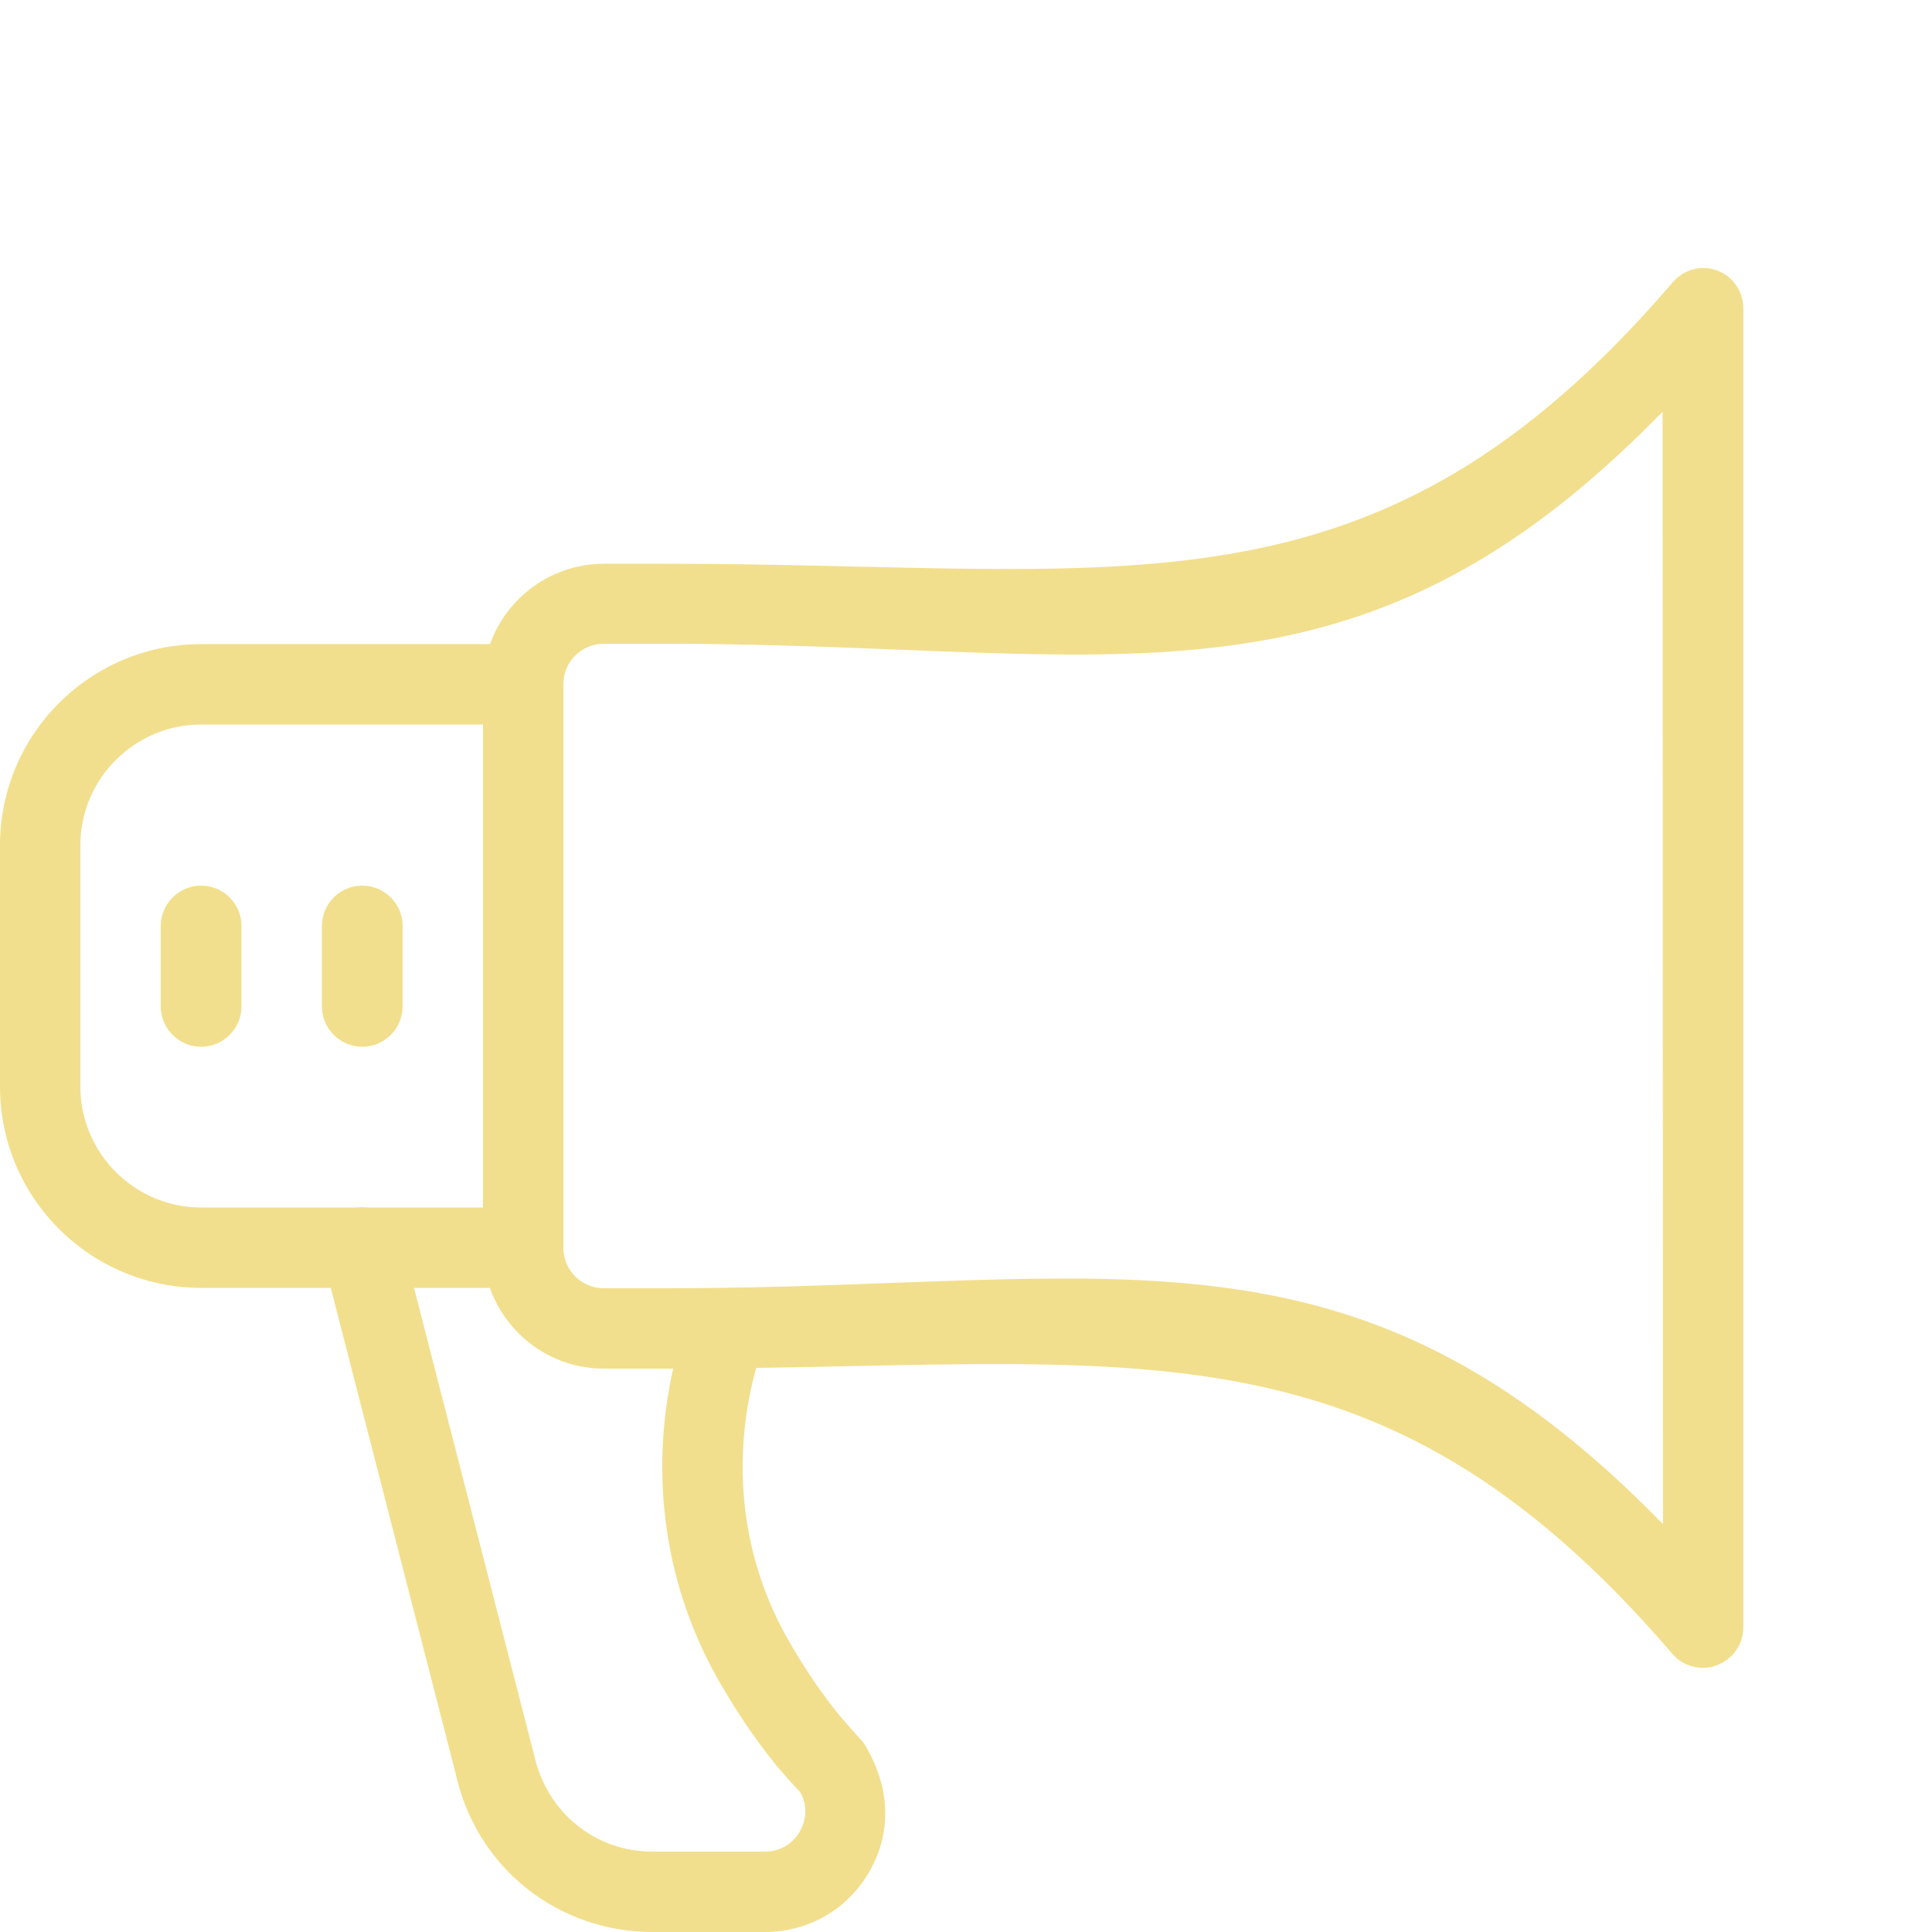 <?xml version="1.0" encoding="utf-8"?>
<!-- Generator: Adobe Illustrator 21.0.0, SVG Export Plug-In . SVG Version: 6.00 Build 0)  -->
<svg fill="#f2df8d" version="1.1" id="Capa_1" xmlns="http://www.w3.org/2000/svg" xmlns:xlink="http://www.w3.org/1999/xlink" x="0px" y="0px"
	 width="512px" height="512px" viewBox="0 0 512 512" style="enable-background:new 0 0 512 512;" xml:space="preserve">
<g>
	<g>
		<path d="M455.1,71.7c-4.2-1.6-8.9-0.3-11.8,3.1c-79.3,92.5-144.7,74.6-266.6,74.6H160c-17.6,0-32,14.4-32,32v149.3
			c0,17.6,14.4,32,32,32h16.6c121.9,0,187.3-16.9,266.6,75.6c2.1,2.4,5,3.7,8.1,3.7c1.3,0,2.5-0.2,3.7-0.7c4.2-1.6,7-5.5,7-10V81.7
			C462,77.2,459.2,73.2,455.1,71.7z M440.7,403.9c-82.3-84.5-145.2-62.5-264-62.5H160c-5.9,0-10.7-4.8-10.7-10.7V181.3
			c0-5.9,4.8-10.7,10.7-10.7h16.6c118.8,0,181.8,23,264-61.5L440.7,403.9L440.7,403.9z"/>
	</g>
</g>
<g>
	<g>
		<path d="M138.7,170.7H53.3C23.9,170.7,0,194.6,0,224v64c0,29.4,23.9,53.3,53.3,53.3h85.3c5.9,0,10.7-4.8,10.7-10.7V181.3
			C149.3,175.5,144.6,170.7,138.7,170.7z M128,320H53.3c-17.6,0-32-14.4-32-32v-64c0-17.6,14.4-32,32-32H128V320z"/>
	</g>
</g>
<g>
	<g>
		<path d="M228.9,461.9c0,0-5.7-6.3-7.4-8.5c-4.6-5.8-9-12.4-13-19.5c-11.6-20.7-14.7-45.2-8.7-69.1l2.6-10.2
			c1.4-5.7-2-11.5-7.8-12.9c-5.6-1.4-11.5,2-12.9,7.8l-2.6,10.2c-7.3,29.2-3.4,59.2,10.8,84.7c4.6,8.1,9.6,15.7,15,22.4
			c1.7,2.2,6.8,7.9,7.1,8c2.7,4.7,0.9,8.9,0,10.5c-0.9,1.6-3.7,5.4-9.3,5.4h-29.8c-15.1,0-27.9-10.3-31.3-25.4L106.3,328
			c-1.5-5.7-7.3-9.2-13-7.7c-5.7,1.5-9.1,7.3-7.7,13l35.2,136.9c5.4,24.6,26.9,41.8,52.1,41.8h29.8c11.7,0,22.1-6.1,27.8-16.2
			C236.3,485.6,236.1,473.5,228.9,461.9z"/>
	</g>
</g>
<g>
	<g>
		<path d="M53.3,234.7c-5.9,0-10.7,4.8-10.7,10.7v21.3c0,5.9,4.8,10.7,10.7,10.7S64,272.6,64,266.7v-21.3
			C64,239.5,59.2,234.7,53.3,234.7z"/>
	</g>
</g>
<g>
	<g>
		<path d="M96,234.7c-5.9,0-10.7,4.8-10.7,10.7v21.3c0,5.9,4.8,10.7,10.7,10.7s10.7-4.8,10.7-10.7v-21.3
			C106.7,239.5,101.9,234.7,96,234.7z"/>
	</g>
</g>
</svg>
